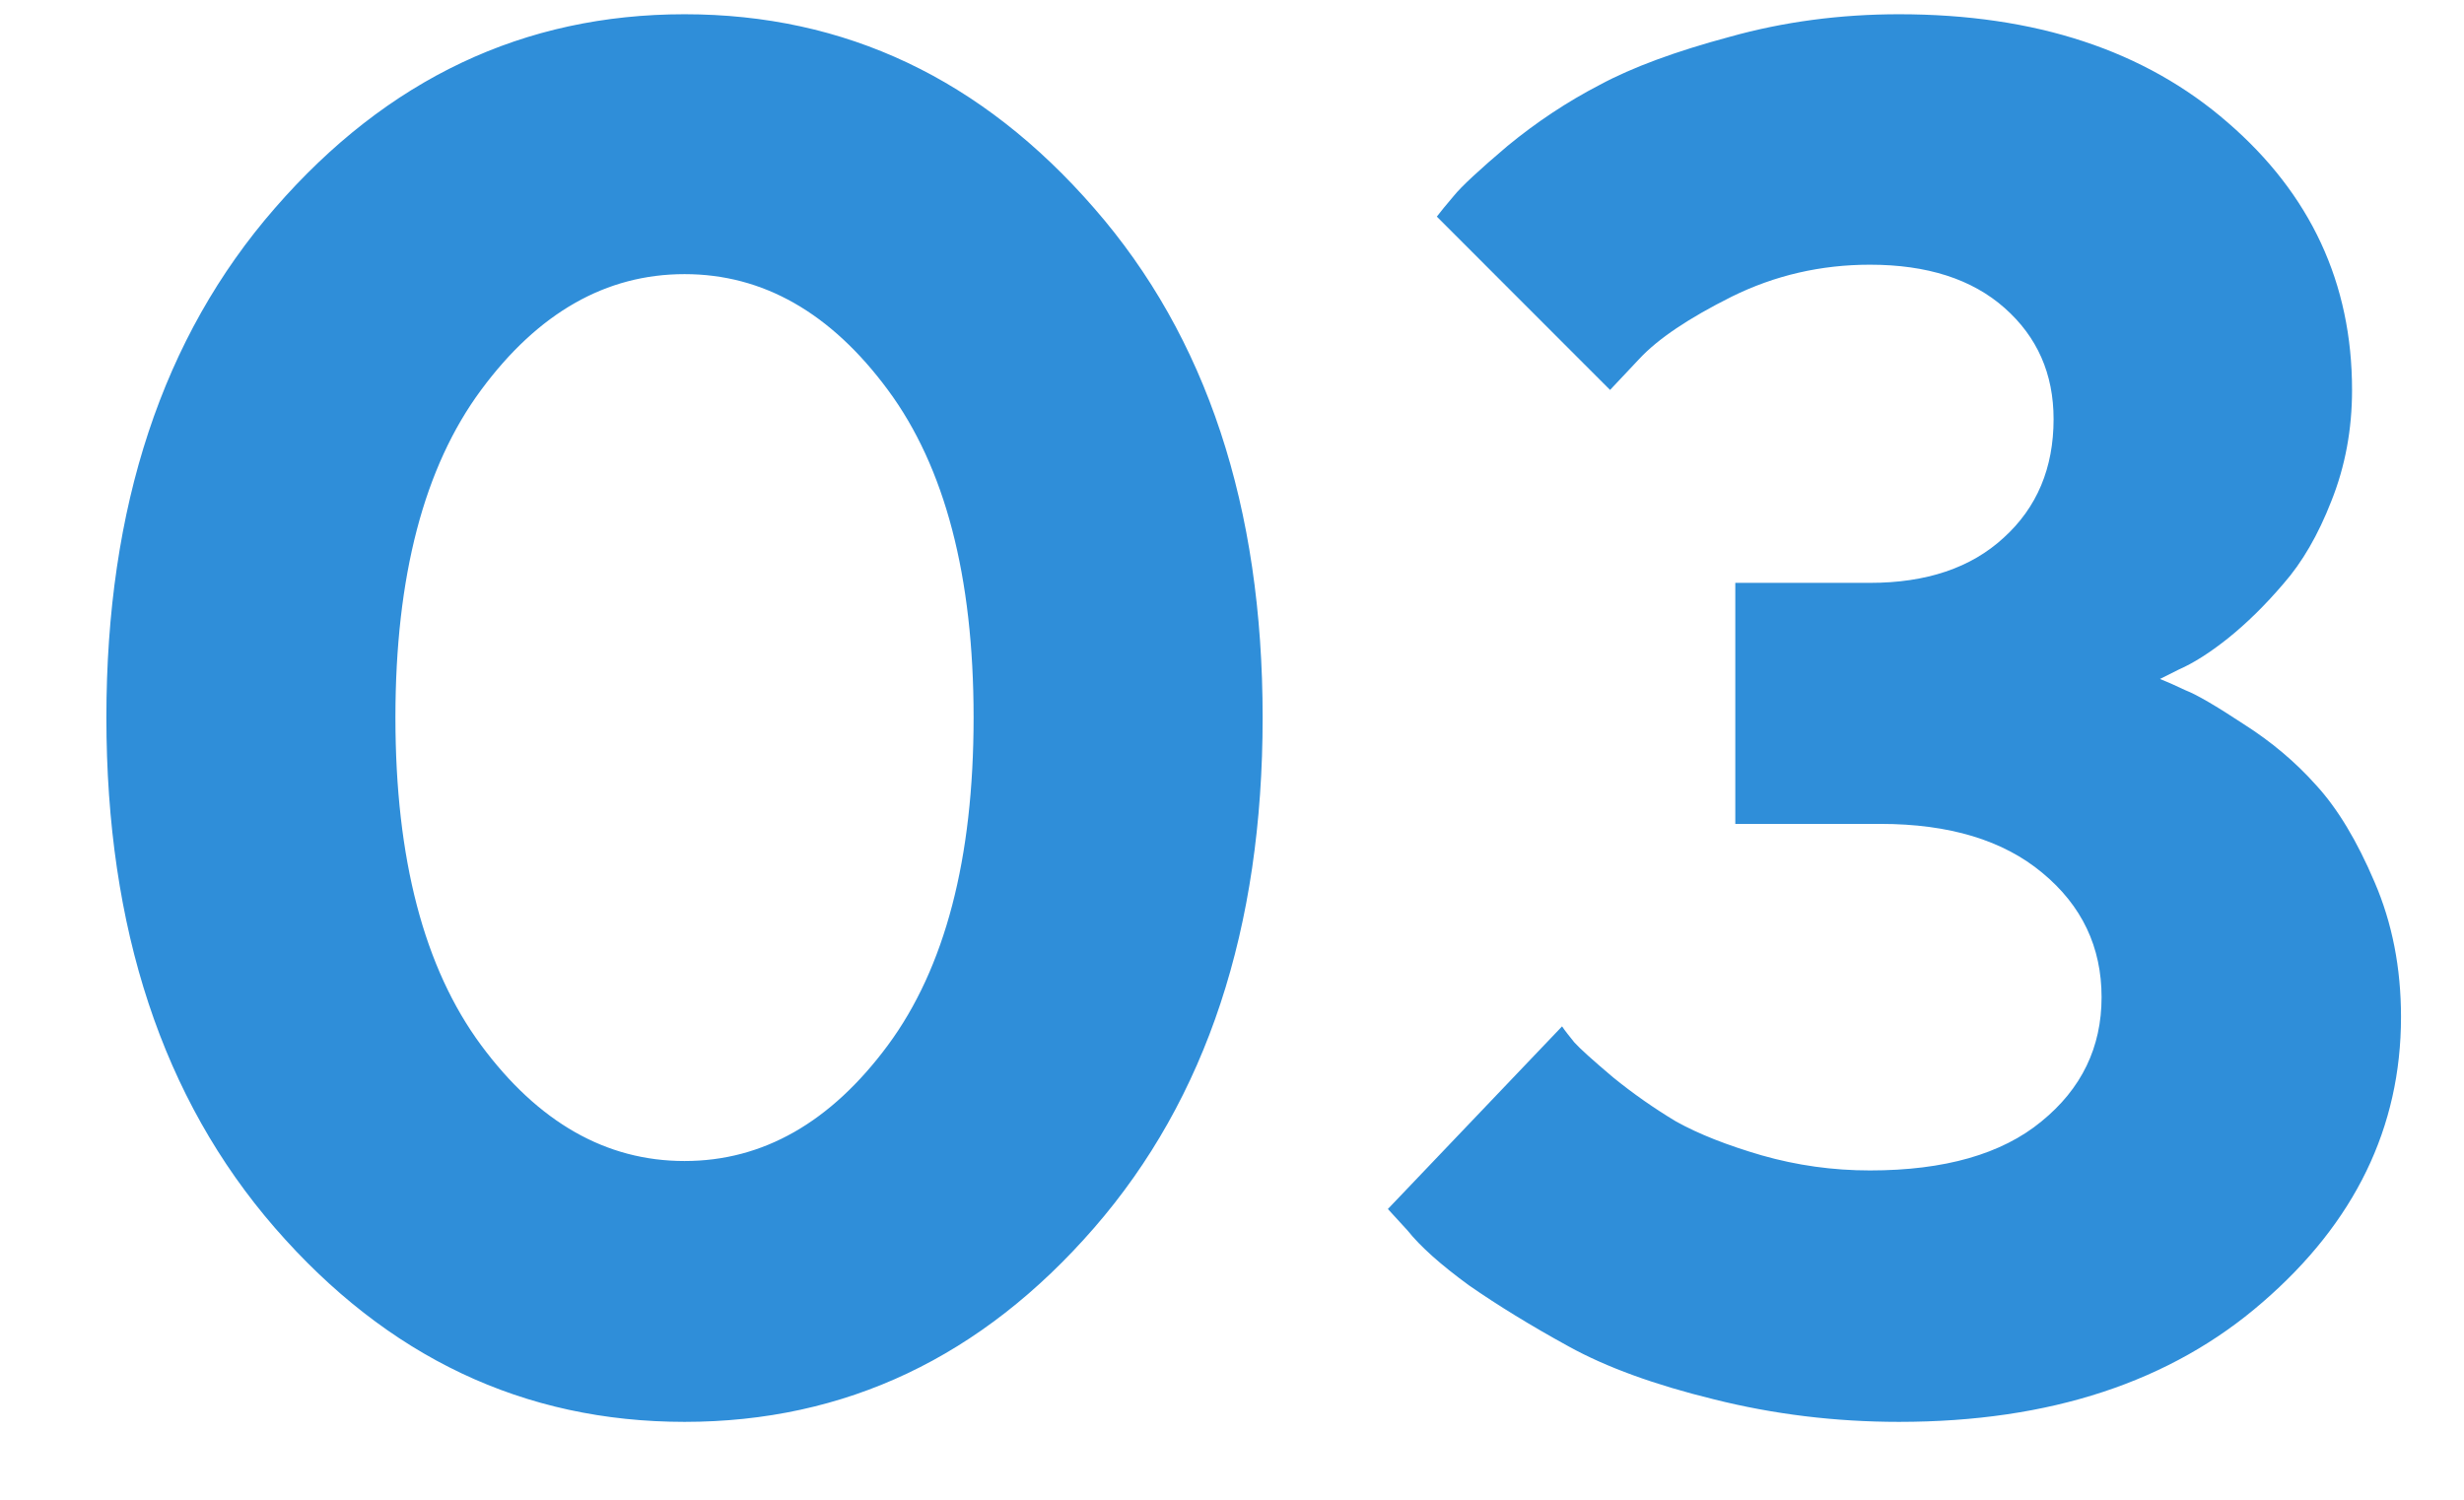 <svg width="23" height="14" viewBox="0 0 23 14" fill="none" xmlns="http://www.w3.org/2000/svg">
<path d="M4.491 3.64C3.958 4.36 3.691 5.38 3.691 6.698C3.691 8.017 3.958 9.036 4.491 9.757C5.024 10.477 5.657 10.838 6.39 10.838C7.122 10.838 7.755 10.477 8.288 9.757C8.821 9.036 9.088 8.017 9.088 6.698C9.088 5.38 8.821 4.36 8.288 3.64C7.755 2.919 7.122 2.559 6.39 2.559C5.657 2.559 5.024 2.919 4.491 3.64ZM10.213 1.943C11.262 3.145 11.786 4.729 11.786 6.698C11.786 8.667 11.262 10.255 10.213 11.462C9.164 12.669 7.89 13.273 6.39 13.273C4.89 13.273 3.615 12.669 2.566 11.462C1.518 10.255 0.993 8.667 0.993 6.698C0.993 4.729 1.518 3.145 2.566 1.943C3.615 0.736 4.89 0.133 6.39 0.133C7.89 0.133 9.164 0.736 10.213 1.943ZM20.162 6.338C20.221 6.361 20.3 6.396 20.399 6.443C20.505 6.484 20.686 6.59 20.944 6.76C21.202 6.924 21.428 7.114 21.621 7.331C21.82 7.548 22.002 7.85 22.166 8.236C22.33 8.617 22.412 9.036 22.412 9.493C22.412 10.524 21.981 11.412 21.12 12.156C20.265 12.9 19.134 13.273 17.727 13.273C17.13 13.273 16.553 13.202 15.996 13.062C15.445 12.927 14.994 12.763 14.643 12.569C14.291 12.376 13.98 12.185 13.711 11.998C13.447 11.805 13.257 11.635 13.14 11.488L12.955 11.286L14.581 9.581C14.604 9.616 14.643 9.666 14.695 9.73C14.748 9.789 14.868 9.897 15.056 10.056C15.243 10.208 15.44 10.346 15.645 10.469C15.855 10.586 16.122 10.691 16.444 10.785C16.773 10.879 17.109 10.926 17.455 10.926C18.152 10.926 18.686 10.773 19.055 10.469C19.43 10.164 19.617 9.777 19.617 9.309C19.617 8.84 19.433 8.453 19.064 8.148C18.7 7.844 18.196 7.691 17.552 7.691H16.198V5.441H17.455C17.982 5.441 18.398 5.301 18.703 5.02C19.014 4.738 19.169 4.369 19.169 3.912C19.169 3.49 19.017 3.145 18.712 2.875C18.407 2.605 17.988 2.471 17.455 2.471C16.998 2.471 16.567 2.57 16.163 2.77C15.765 2.969 15.477 3.162 15.302 3.35L15.029 3.64L13.412 2.022C13.447 1.976 13.5 1.911 13.57 1.829C13.641 1.741 13.808 1.586 14.071 1.363C14.341 1.141 14.628 0.95 14.933 0.792C15.237 0.628 15.642 0.479 16.145 0.344C16.649 0.203 17.177 0.133 17.727 0.133C18.999 0.133 20.021 0.47 20.795 1.144C21.568 1.812 21.955 2.644 21.955 3.64C21.955 4.009 21.891 4.354 21.762 4.677C21.639 4.993 21.489 5.251 21.314 5.45C21.144 5.649 20.971 5.819 20.795 5.96C20.625 6.095 20.473 6.191 20.338 6.25L20.162 6.338Z" fill="#2F8ED9"/>
</svg>
